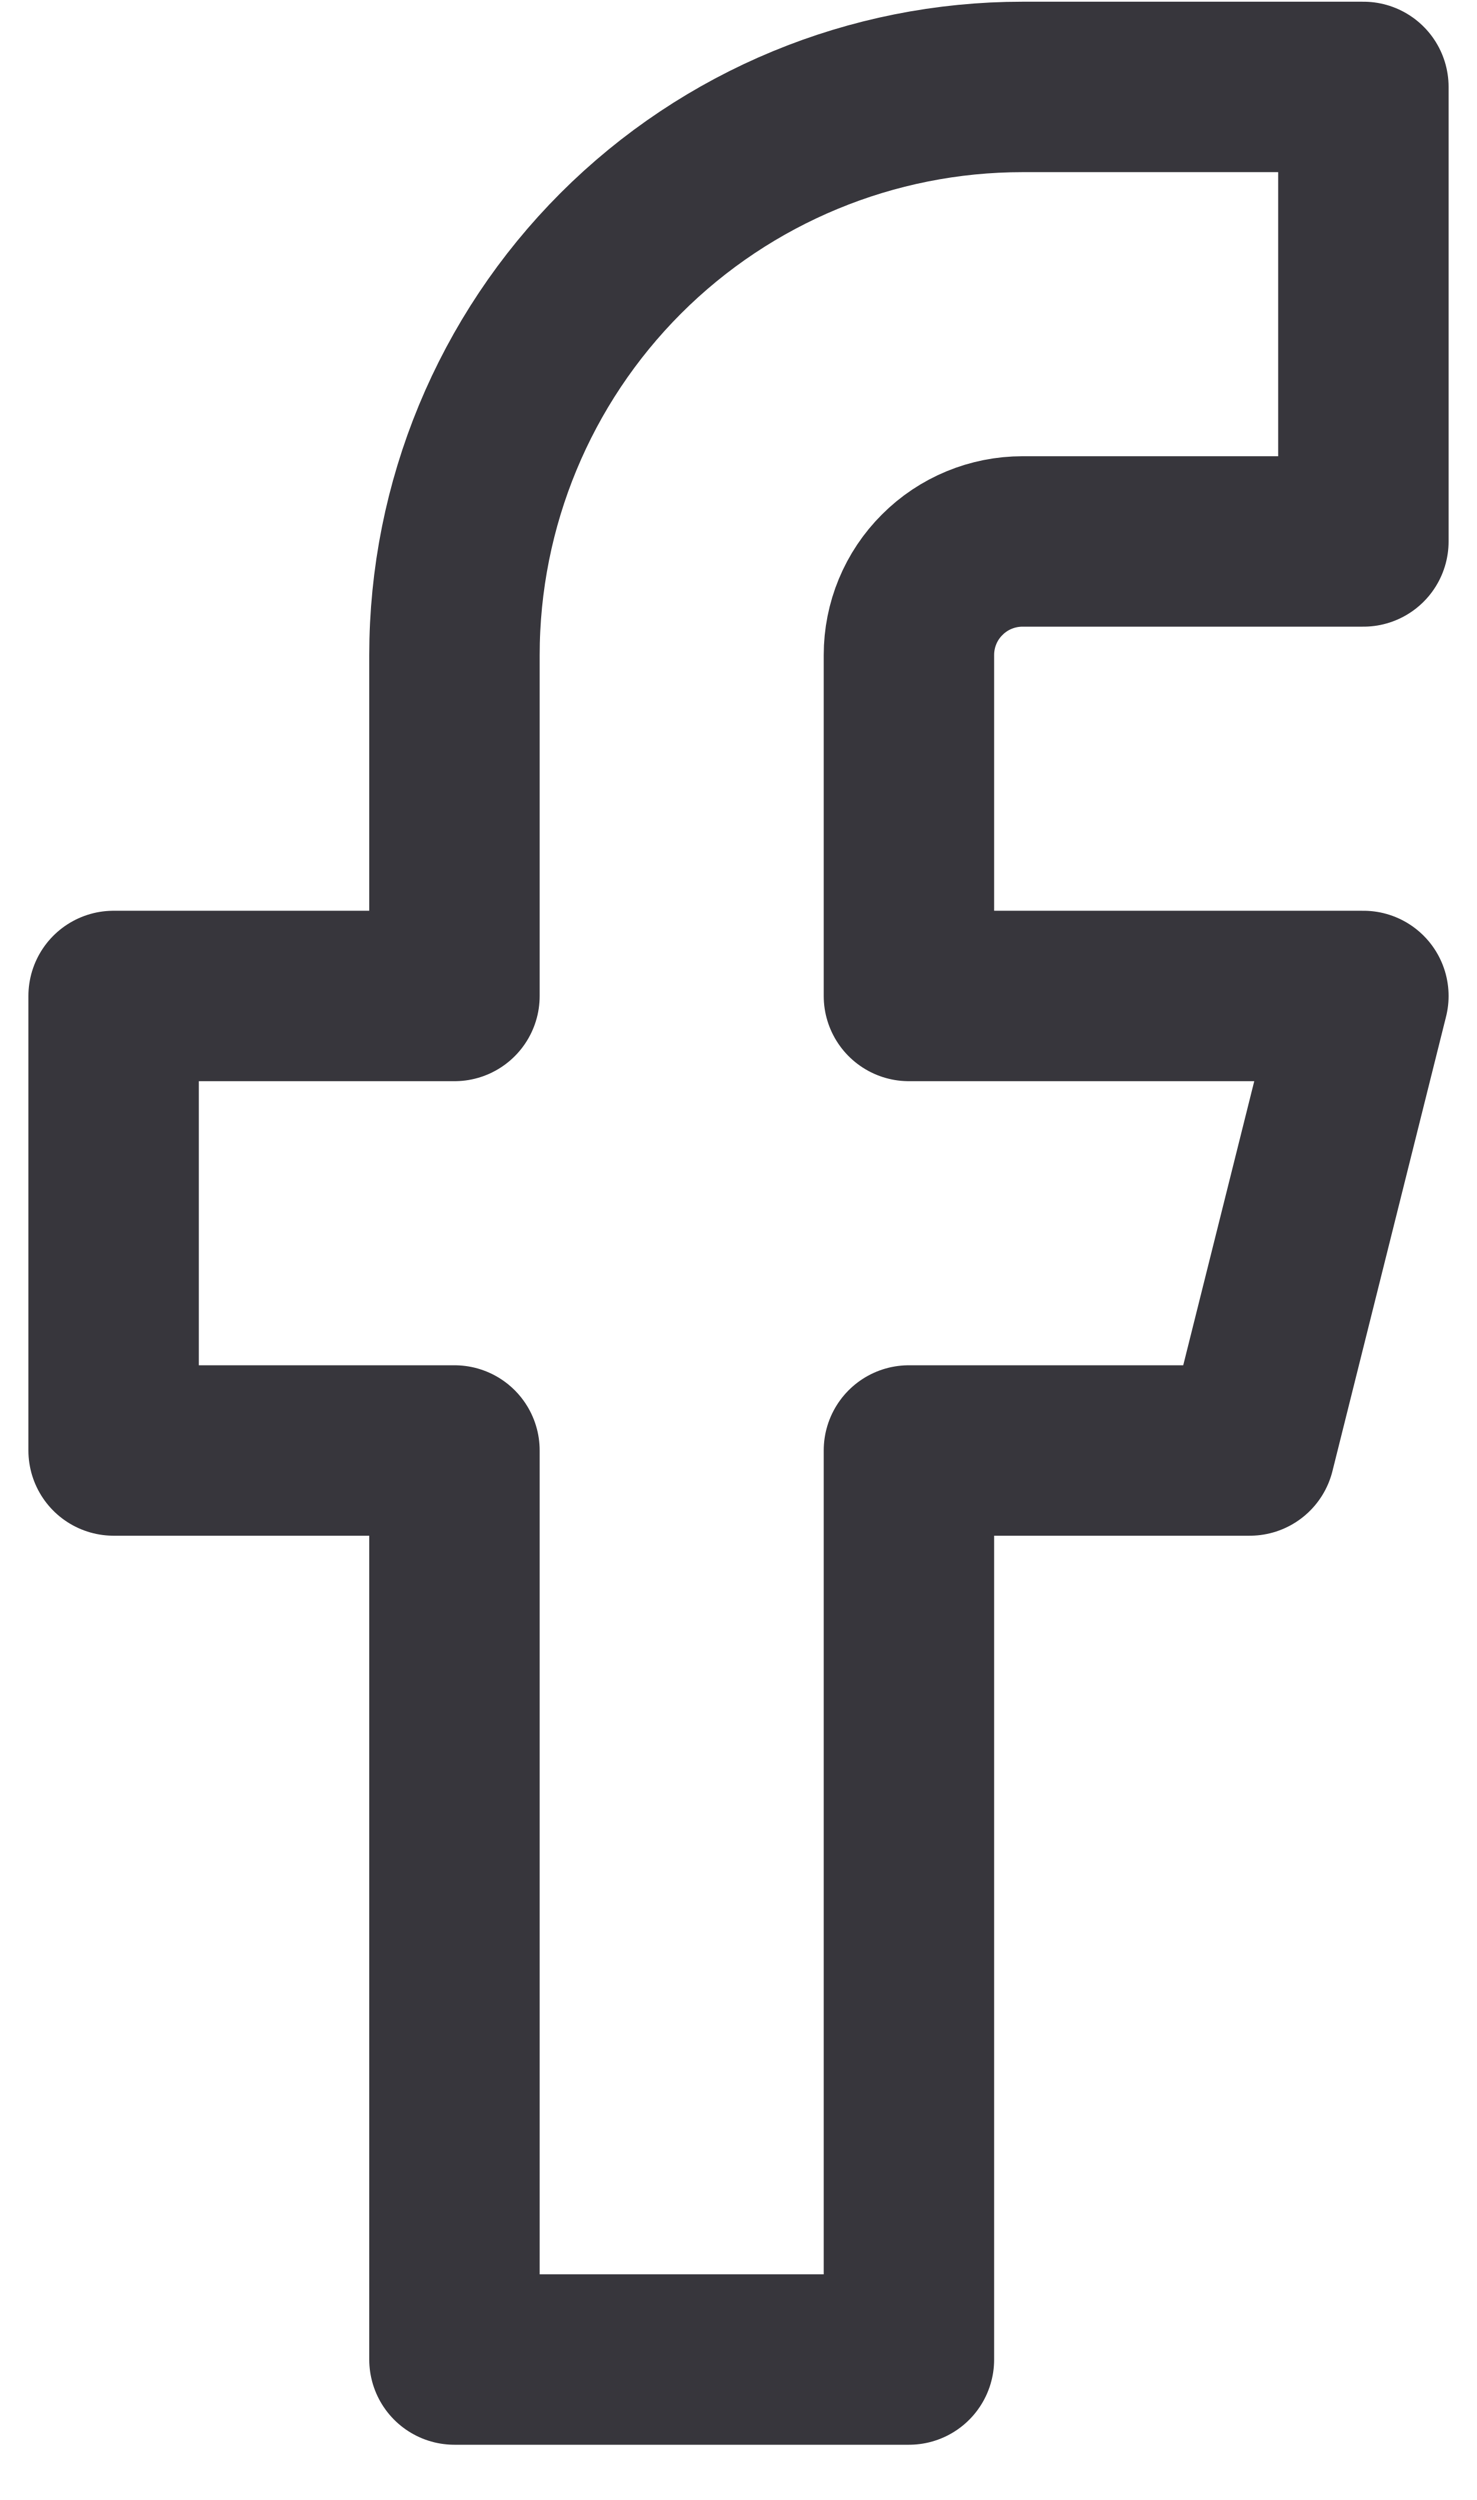 <svg width="13" height="22" viewBox="0 0 13 22" fill="none" xmlns="http://www.w3.org/2000/svg">
<path d="M12 0.765H9C7.674 0.765 6.402 1.291 5.464 2.229C4.527 3.167 4 4.439 4 5.765V8.765H1V12.765H4V20.765H8V12.765H11L12 8.765H8V5.765C8 5.499 8.105 5.245 8.293 5.058C8.48 4.87 8.735 4.765 9 4.765H12V0.765Z" stroke="#37363C" stroke-width="1.5" stroke-linecap="round" stroke-linejoin="round"/>
</svg>
